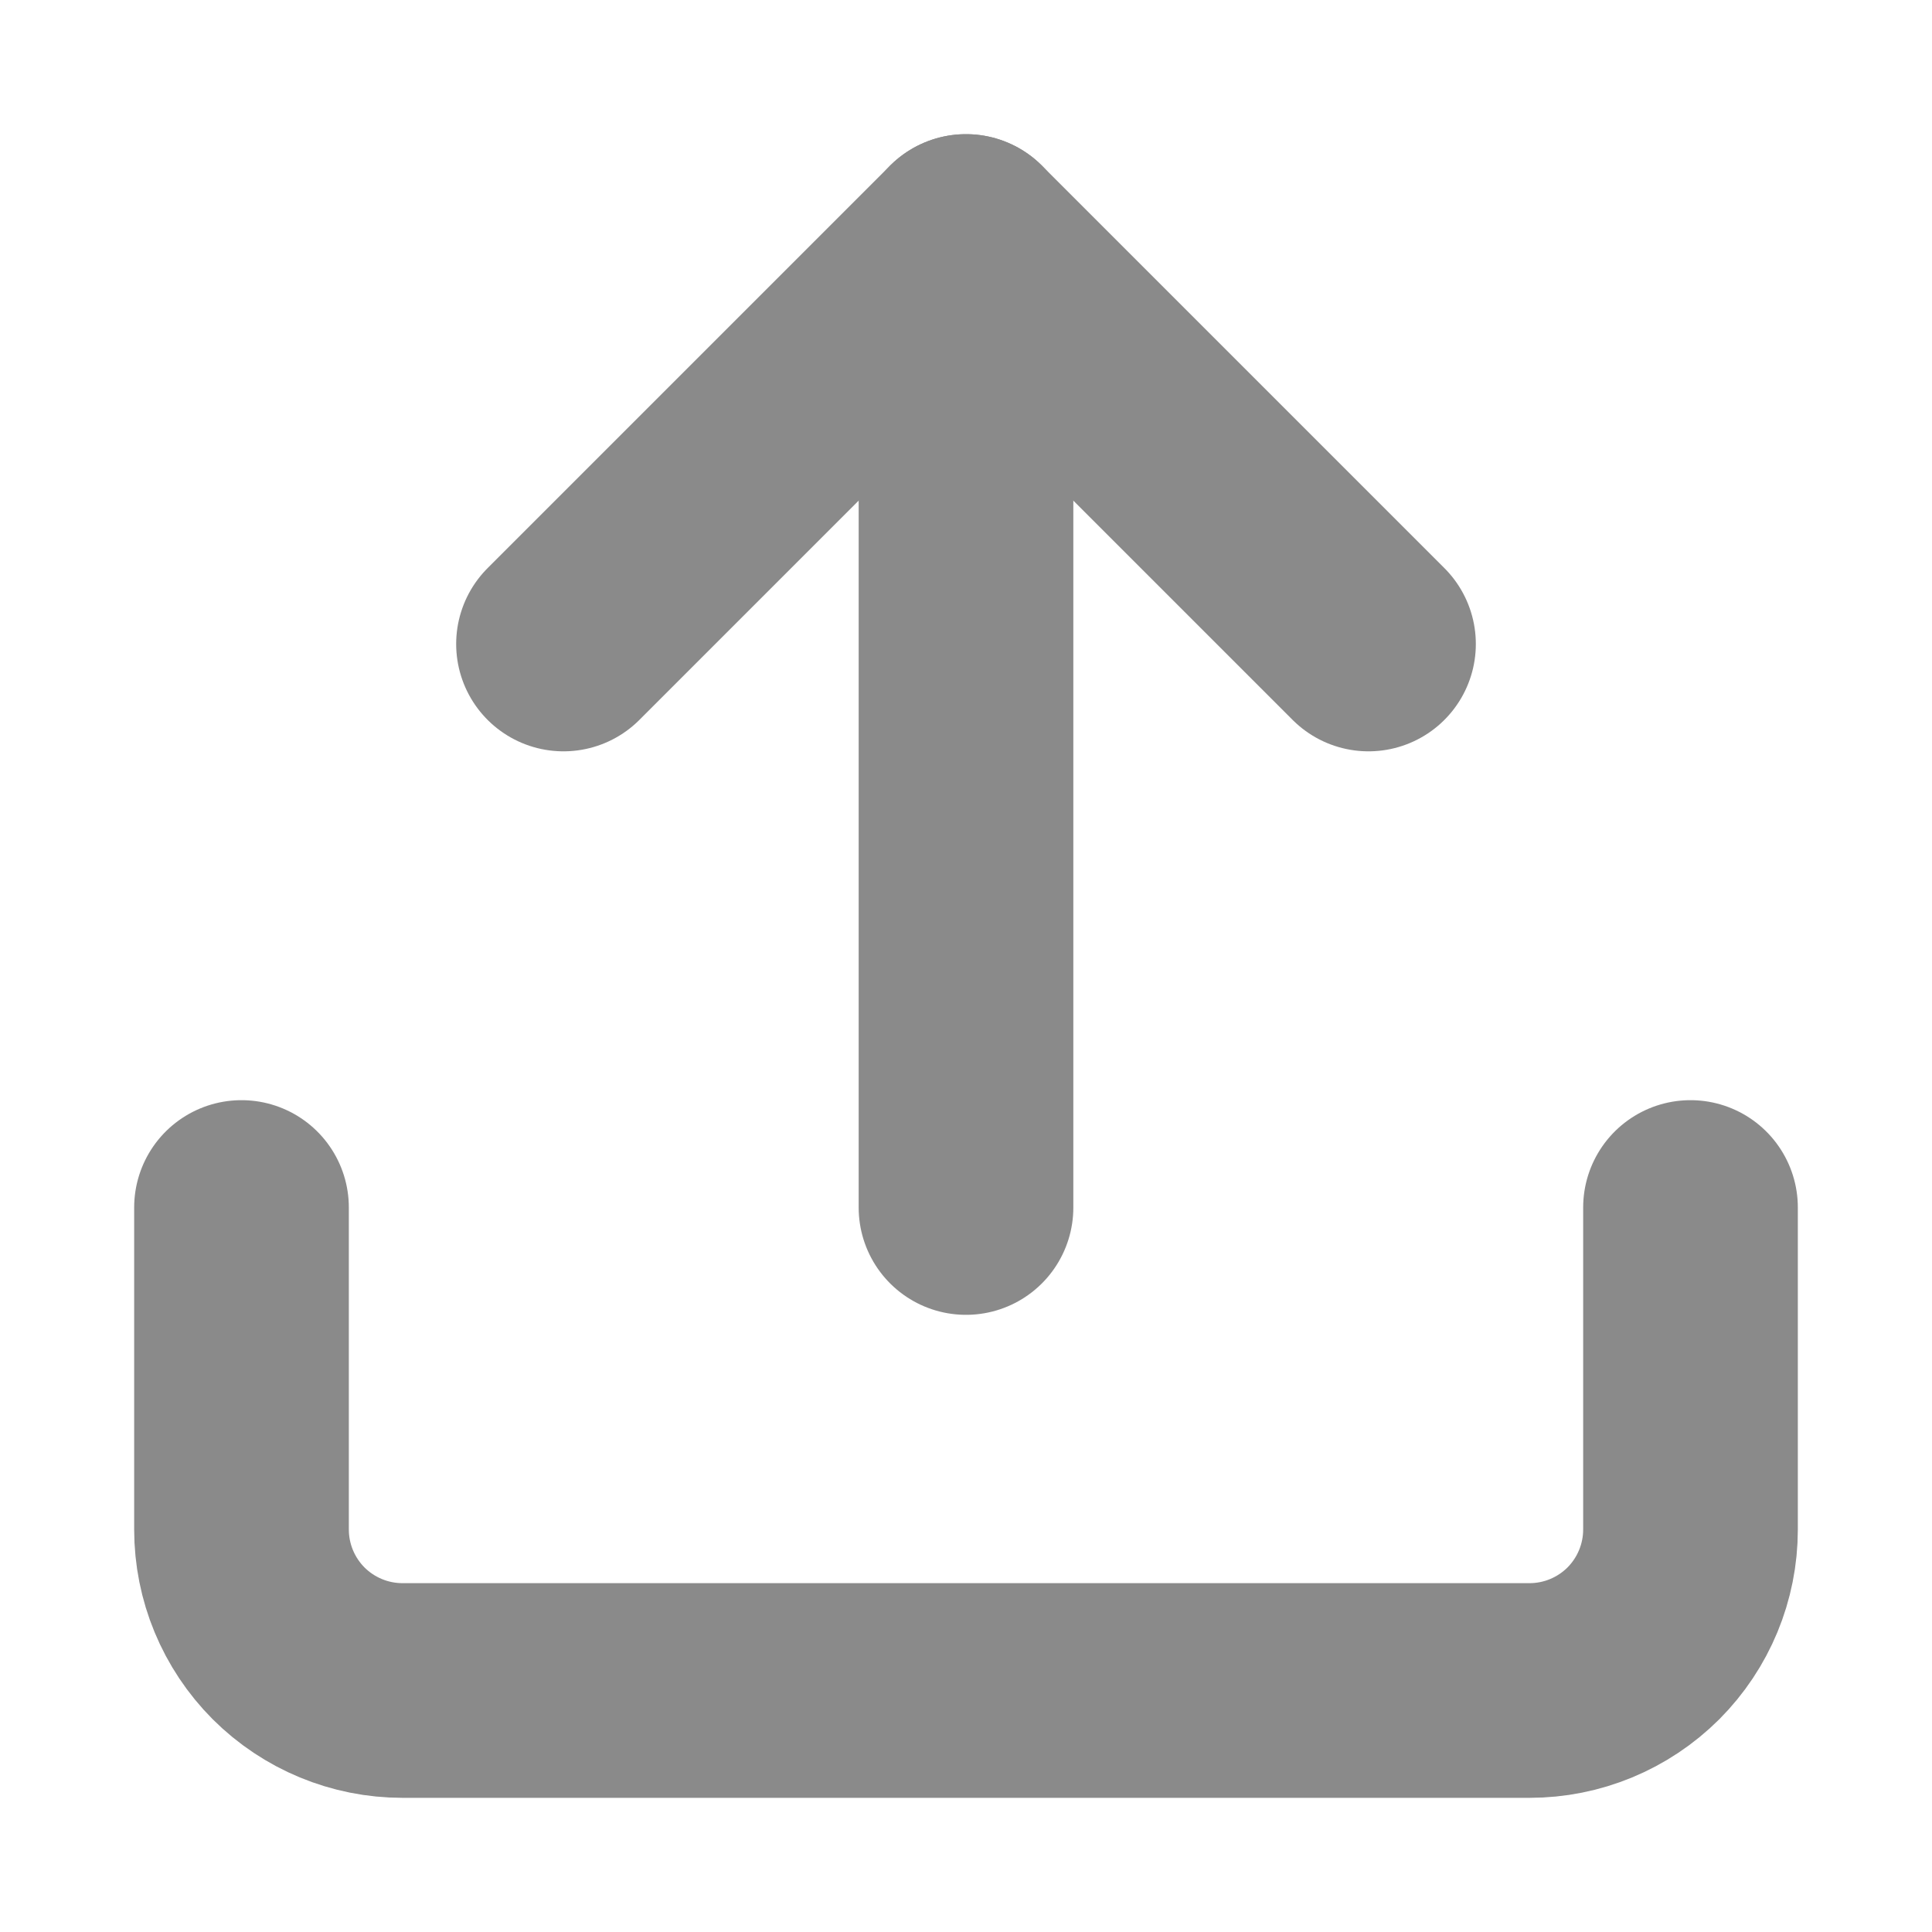<svg width="18" height="18" viewBox="0 0 18 18" fill="none" xmlns="http://www.w3.org/2000/svg">
<g id="fi:upload">
<path id="Vector" d="M15.75 11.25V14.25C15.75 14.648 15.592 15.029 15.311 15.311C15.029 15.592 14.648 15.75 14.25 15.75H3.75C3.352 15.75 2.971 15.592 2.689 15.311C2.408 15.029 2.25 14.648 2.25 14.25V11.25" stroke="#8A8A8A" stroke-width="2" stroke-linecap="round" stroke-linejoin="round"/>
<path id="Vector_2" d="M12.75 6L9 2.25L5.25 6" stroke="#8A8A8A" stroke-width="2" stroke-linecap="round" stroke-linejoin="round"/>
<path id="Vector_3" d="M9 2.25V11.25" stroke="#8A8A8A" stroke-width="2" stroke-linecap="round" stroke-linejoin="round"/>
</g>
</svg>
